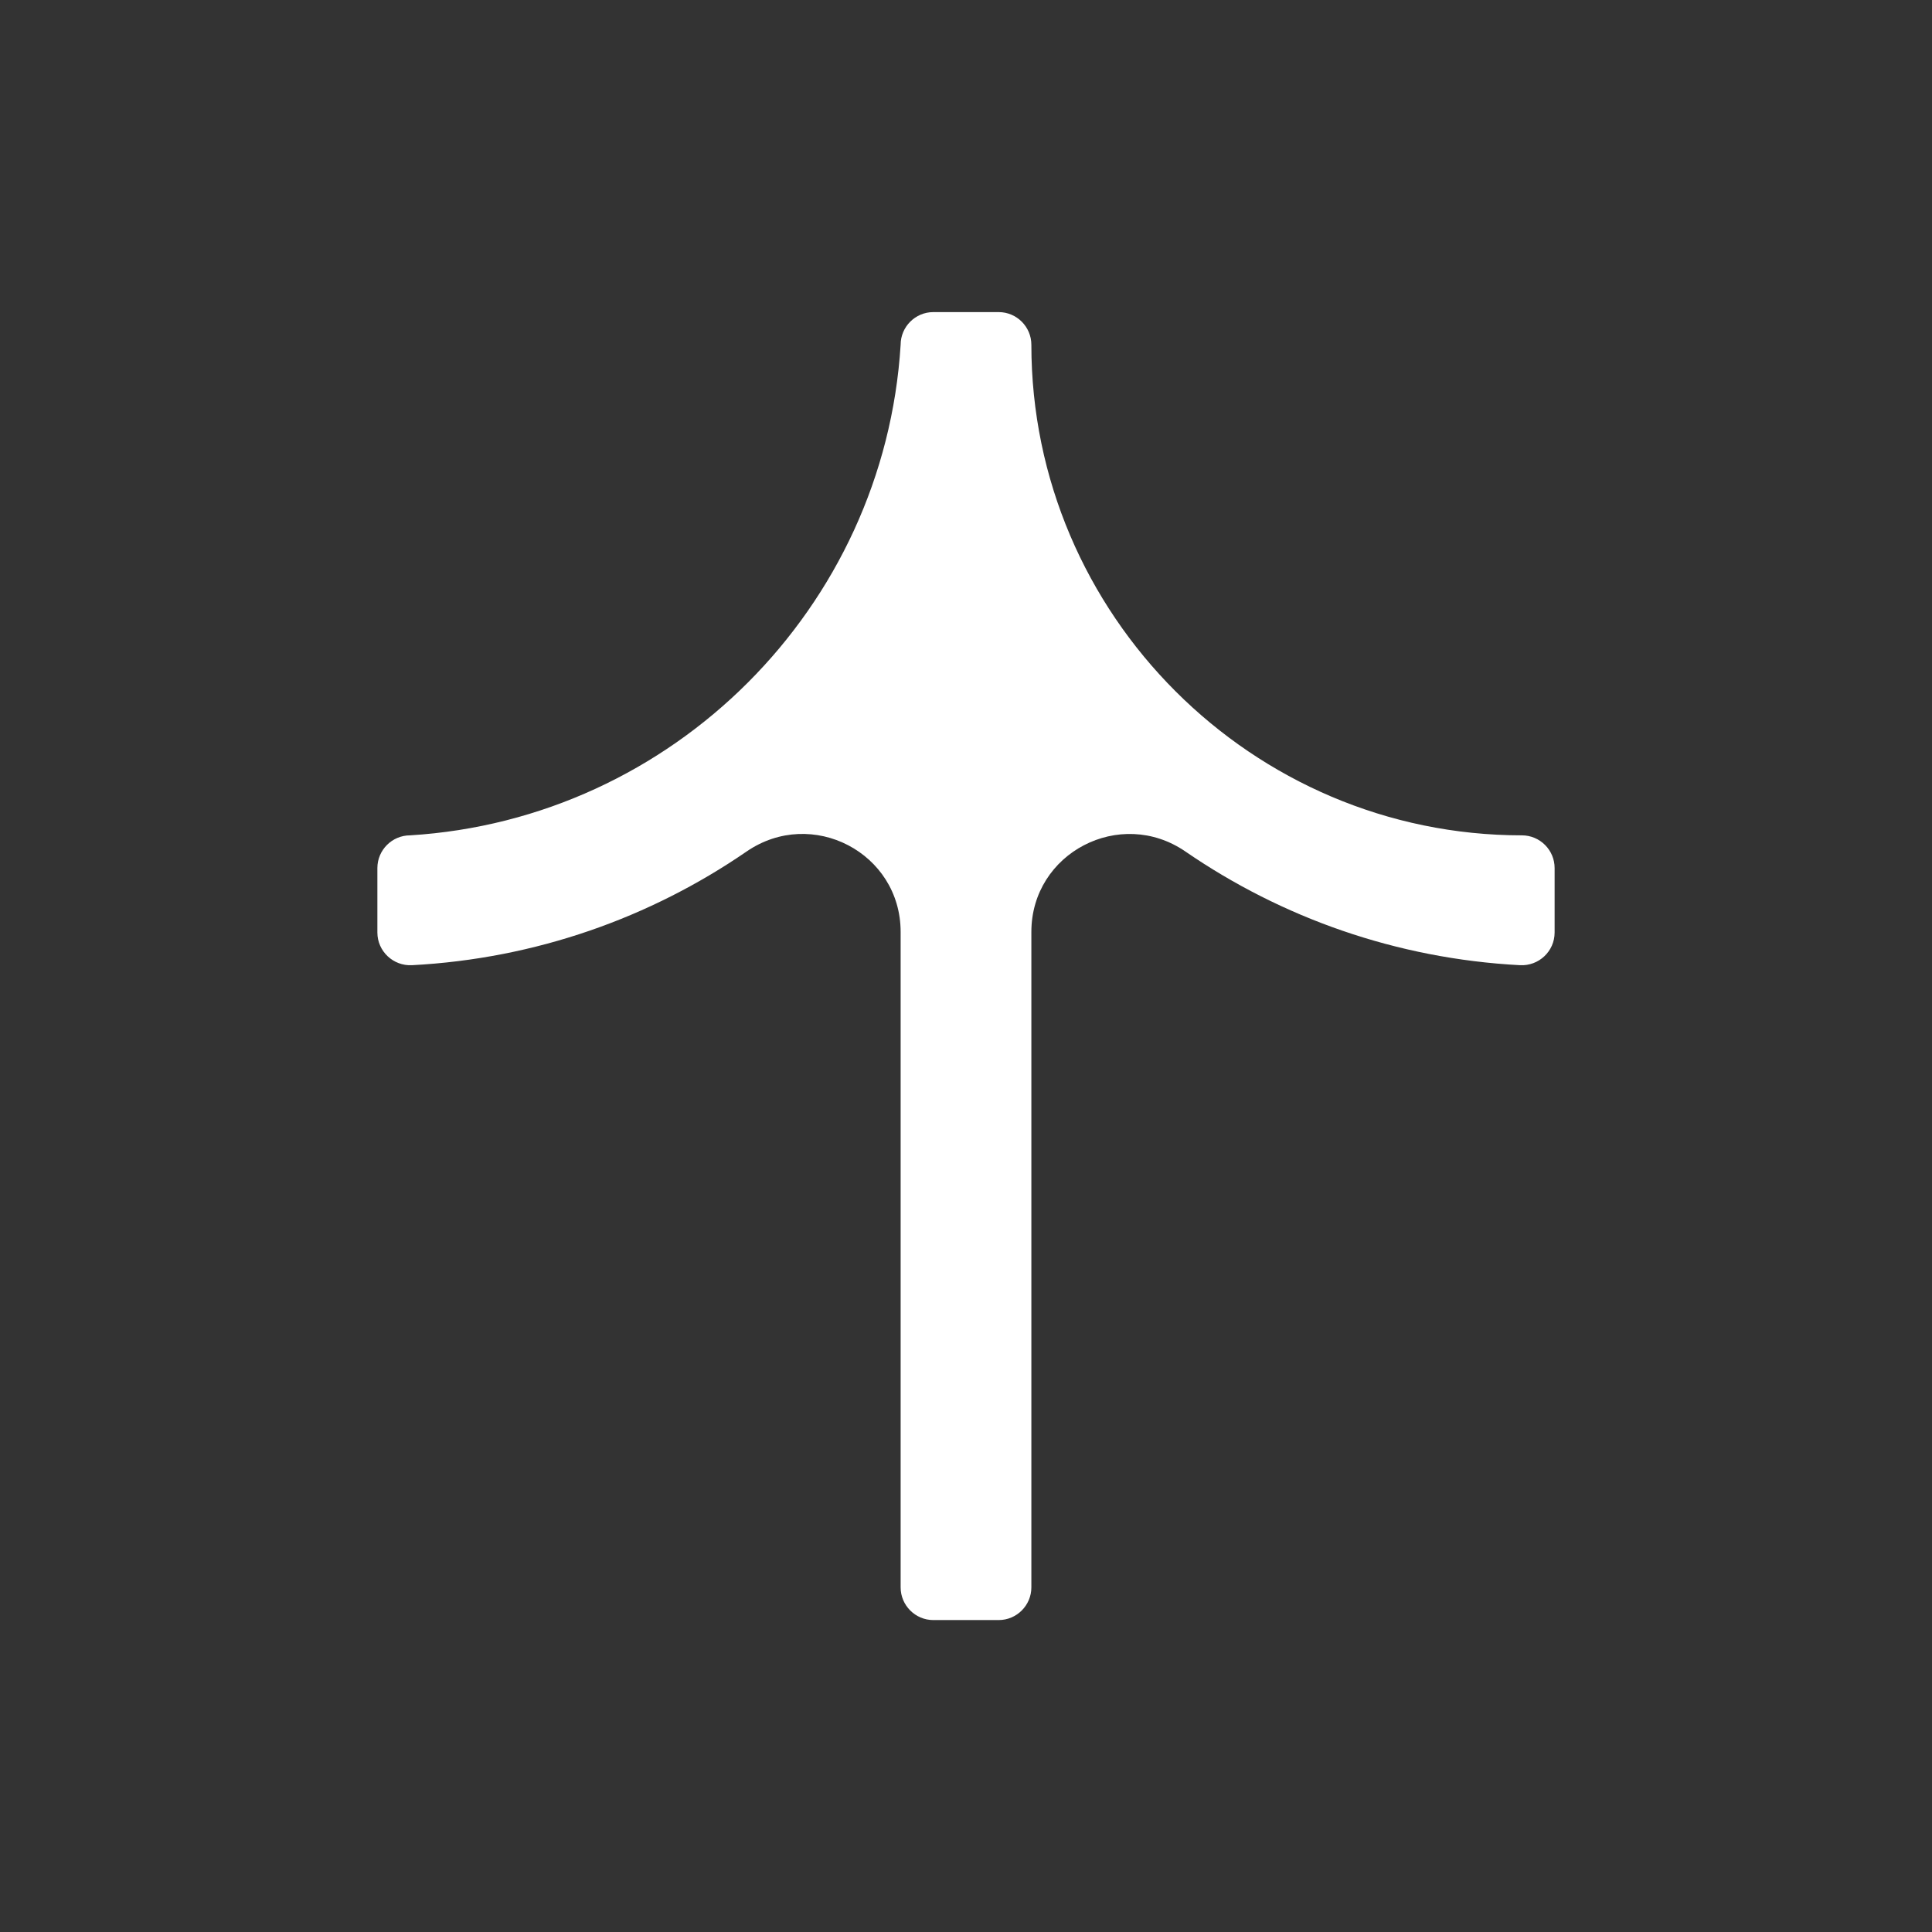 <svg width="24" height="24" viewBox="0 0 24 24" fill="none" xmlns="http://www.w3.org/2000/svg">
    <rect x="0" y="0" width="24" height="24" fill="#333333" stroke="none"/>
    <path d="M11.188 19.719L11.188 11.577C11.188 10.594 10.087 10.02 9.274 10.578C8.08 11.399 6.654 11.909 5.118 11.99C4.885 12.002 4.688 11.817 4.688 11.584V10.783C4.688 10.56 4.87 10.377 5.094 10.377C8.36 10.176 10.986 7.549 11.188 4.283C11.188 4.06 11.37 3.877 11.594 3.877H12.406C12.63 3.877 12.812 4.06 12.812 4.283C12.812 7.635 15.555 10.377 18.906 10.377C19.13 10.377 19.312 10.56 19.312 10.783V11.584C19.312 11.817 19.116 12.002 18.882 11.99C17.346 11.909 15.92 11.399 14.726 10.578C13.915 10.021 12.812 10.594 12.812 11.577L12.812 19.719C12.812 19.942 12.63 20.125 12.406 20.125H11.594C11.37 20.125 11.188 19.942 11.188 19.719Z" fill="white"/>
</svg>
